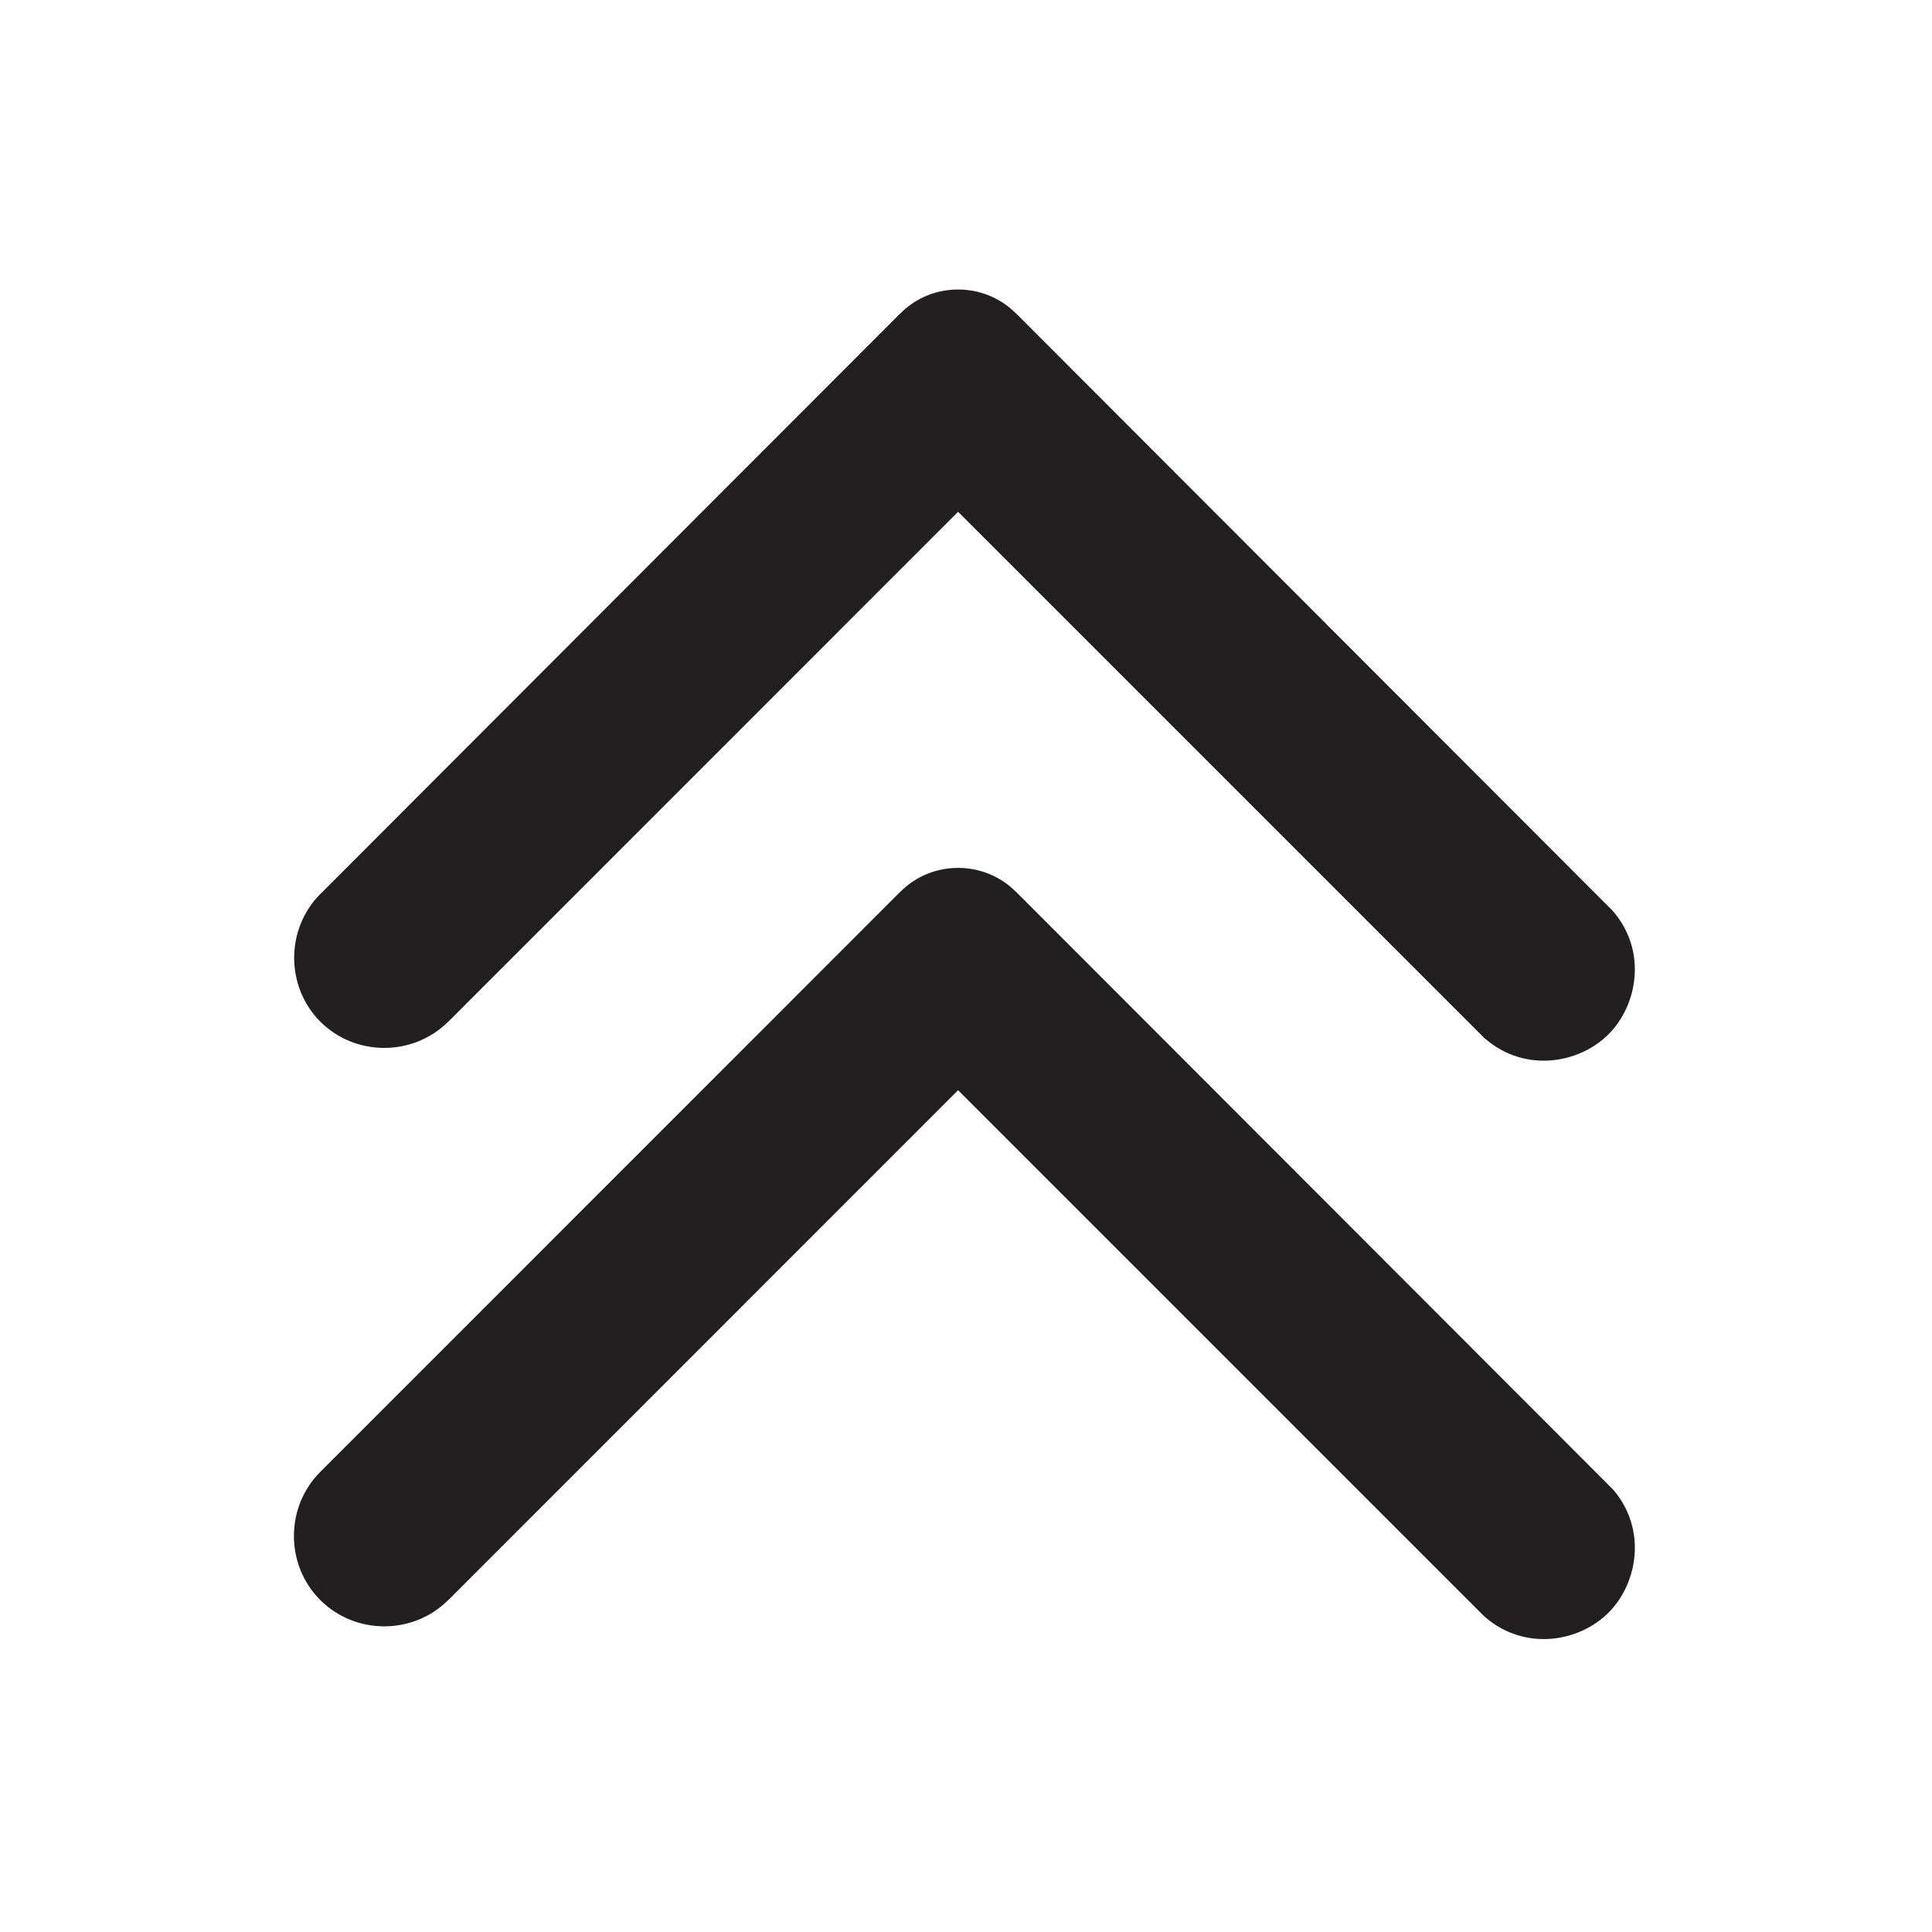 <?xml version="1.0" encoding="UTF-8"?>
<svg version="1.1" viewBox="0 0 32 32" xmlns="http://www.w3.org/2000/svg">
 <defs>
  <style>.cls-1{fill:#231f20;}</style>
 </defs>
 <g stroke="#000" data-name="Layer 2">
  <g class="cls-1" stroke="none">
   <path d="m16.47 15.12 9.87 9.88a1 1 0 0 1-1.41 1.41l-9.06-9.06-8.8 8.8a1 1 0 0 1-1.41 0 1 1 0 0 1 0-1.42l9.61-9.61a0.85 0.85 0 0 1 1.2 0z" color="#000000" style="-inkscape-stroke:none"/>
   <path d="m15.869 14.375c-0.346 0-0.69 0.13-0.951 0.391h-2e-3l-9.609 9.611c-0.585 0.582-0.585 1.545 0 2.127 4.589e-4 4.56e-4 0.001-4.55e-4 0.002 0 4.585e-4 4.56e-4 -4.591e-4 0.002 0 2e-3 0.581 0.576 1.533 0.575 2.113-2e-3h0.002l8.445-8.447 8.721 8.721 0.016 0.012c0.653 0.559 1.547 0.41 2.035-0.078 0.488-0.488 0.639-1.384 0.08-2.037l-0.014-0.014-9.883-9.895h-2e-3c-0.261-0.26-0.607-0.391-0.953-0.391zm-0.246 1.1c0.141-0.14 0.353-0.14 0.494 0l9.844 9.854c0.241 0.283 0.155 0.493-0.027 0.676-0.183 0.183-0.393 0.269-0.678 0.025l-9.387-9.387-9.152 9.152c-0.199 0.198-0.506 0.198-0.705 0-0.202-0.2-0.202-0.509 0-0.709l0.002-2e-3z" color="#000000" style="-inkscape-stroke:none"/>
   <path d="m16.47 5.54 9.87 9.88a1 1 0 0 1-1.41 1.41l-9.06-9.06-8.8 8.8a1 1 0 0 1-1.41 0 1 1 0 0 1 0-1.41l9.61-9.62a0.85 0.85 0 0 1 1.2 0z" color="#000000" style="-inkscape-stroke:none"/>
   <path d="m15.869 4.795c-0.346 0-0.69 0.13-0.951 0.391h-2e-3l-9.609 9.621h-0.002c-0.577 0.581-0.577 1.534 0 2.115l0.002 2e-3c0.581 0.577 1.534 0.577 2.115 0h0.002l8.445-8.447 8.721 8.721 0.016 0.012c0.653 0.559 1.547 0.41 2.035-0.078 0.488-0.488 0.639-1.382 0.08-2.035l-0.014-0.016-9.883-9.895h-2e-3c-0.261-0.26-0.607-0.391-0.953-0.391zm-0.246 1.1c0.141-0.14 0.353-0.14 0.494 0l9.844 9.854c0.241 0.283 0.155 0.493-0.027 0.676-0.182 0.182-0.393 0.268-0.676 0.027l-9.389-9.389-9.152 9.152c-0.199 0.197-0.504 0.196-0.703 0-0.196-0.199-0.196-0.503 0-0.701v-2e-3z" color="#000000" style="-inkscape-stroke:none"/>
  </g>
 </g>
</svg>

